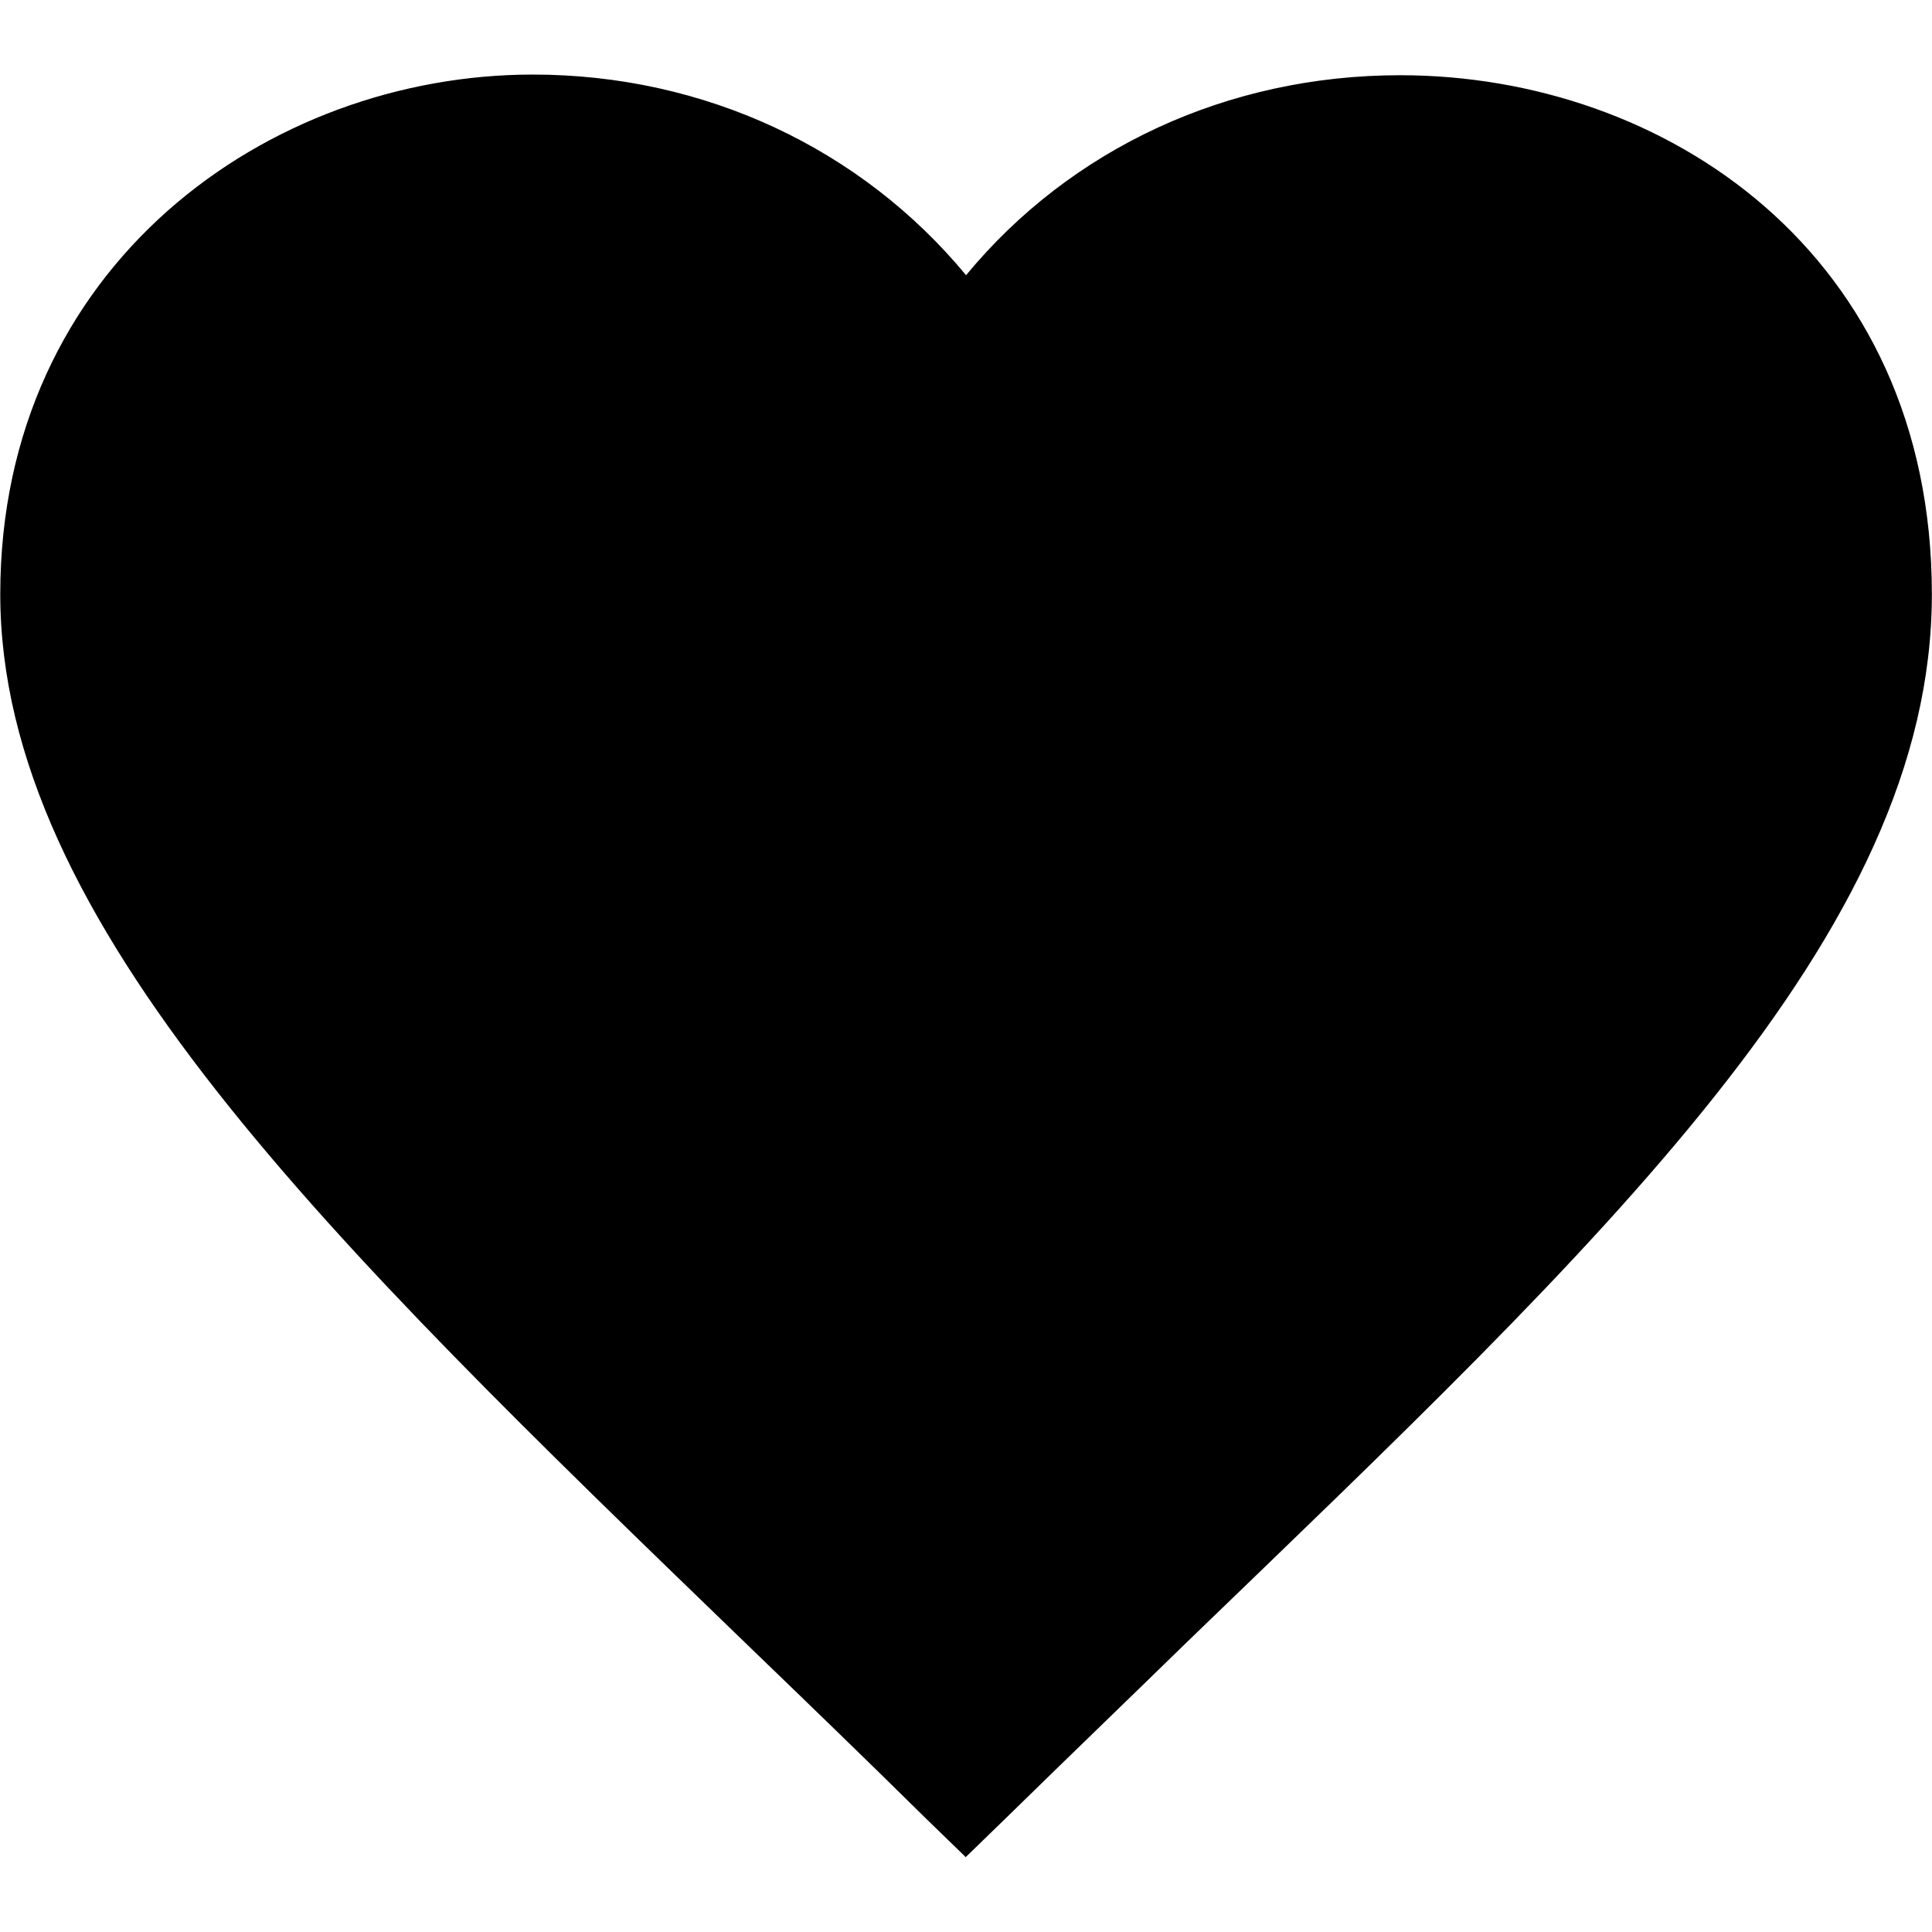 <svg id="Layer_1" data-name="Layer 1" xmlns="http://www.w3.org/2000/svg" width="146.65" height="146.65" viewBox="0 0 146.65 146.65">
  <path d="M73.33,140.99l-3.05-2.96c-4.66-4.6-9.26-9.04-13.74-13.36C24.97,94.16.02,70.06.02,45.1S20.37,5.66,40.44,5.66c13.05,0,24.95,5.63,32.89,15.23,7.93-9.61,19.84-15.18,32.95-15.18,20.07,0,40.36,13.53,40.36,39.39s-24.95,49.05-56.58,79.58c-4.43,4.32-9.03,8.75-13.68,13.3l-3.05,2.96v.06Z" style="stroke-width: 0px;"/>
</svg>